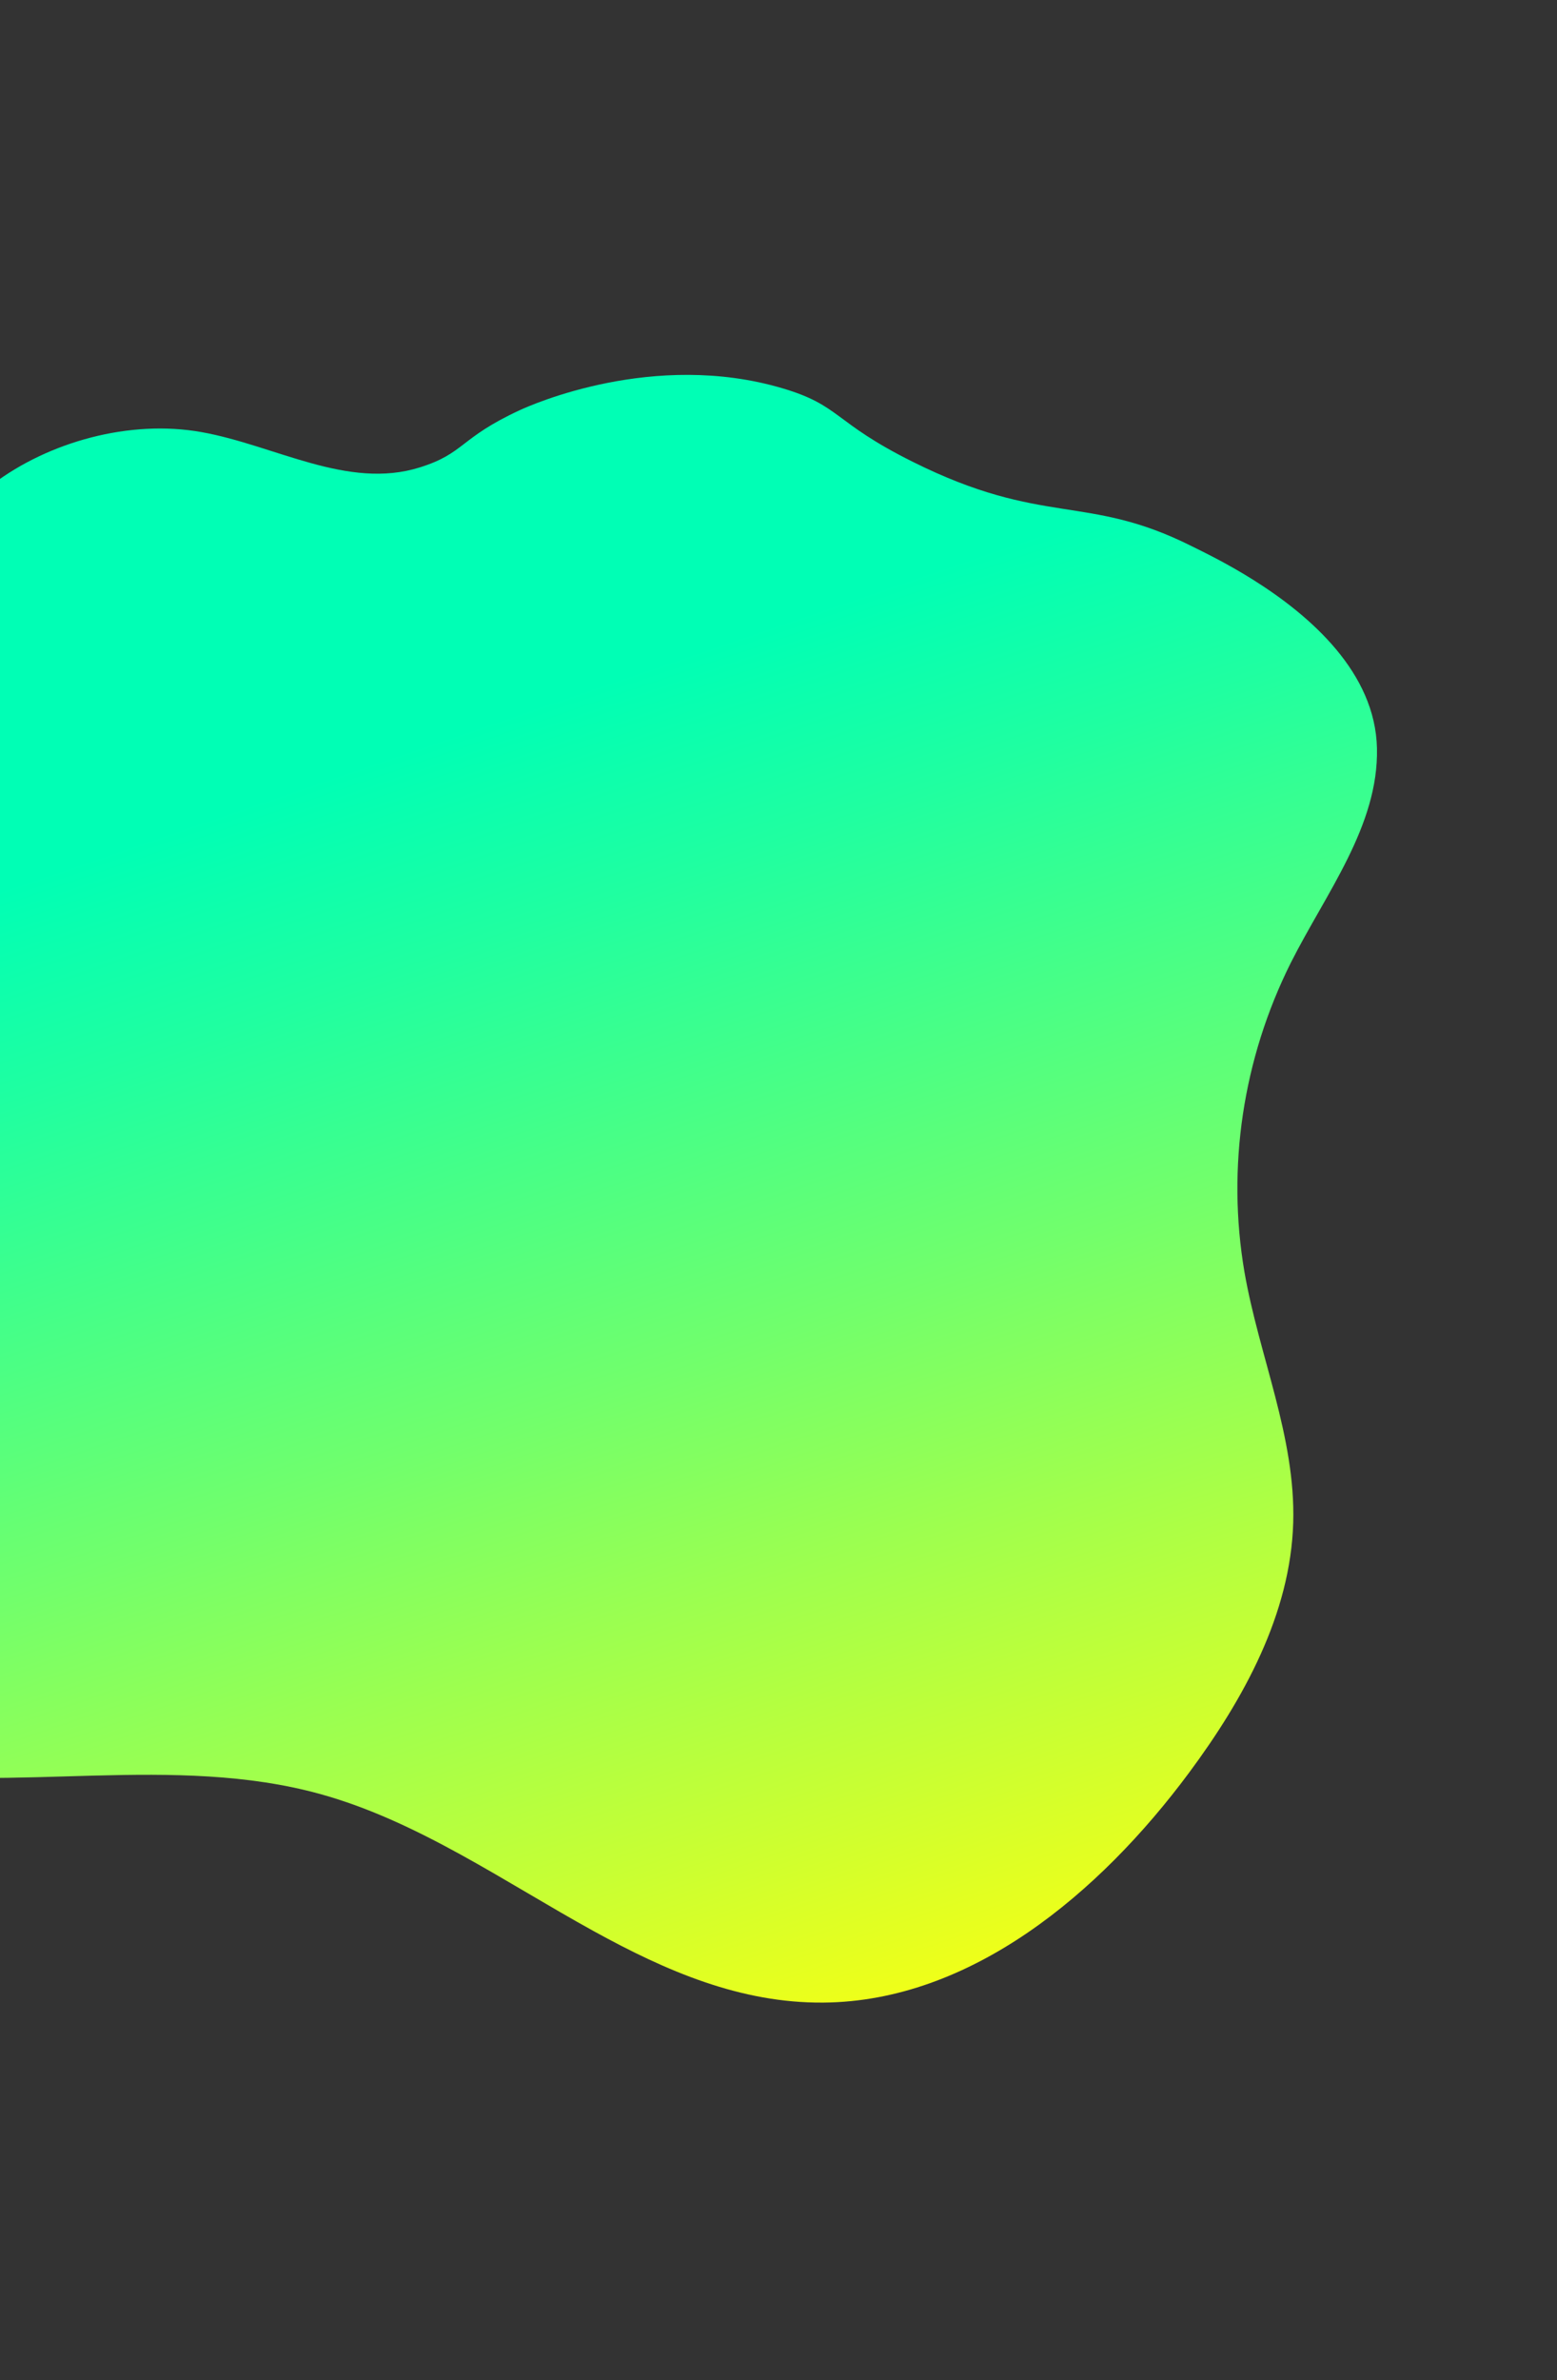 <svg viewBox="0 0 320 489" fill="none" xmlns="http://www.w3.org/2000/svg">
    <rect x="0" y="0" width="320" height="489" fill="#333333" stroke="none"/>
    <path d="M-65.986 242.413C-83.398 247.882 -93.314 261.436 -95.795 264.927C-98.864 269.24 -109.385 283.868 -106.894 302.276C-105.245 314.41 -97.706 324.808 -89.048 333.213C-72.219 349.509 -50.792 360.142 -27.597 363.711C3.259 368.385 35.764 360.286 65.794 368.573C85.85 374.108 103.704 386.66 122.061 396.766C136.979 404.977 152.217 411.563 169.214 411.425C199.516 411.182 225.974 388.996 244.374 364.205C255.619 349.05 265.249 331.57 265.786 312.807C266.292 295.187 258.769 278.623 255.767 261.339C252.09 239.834 255.427 217.549 265.277 197.827C272.497 183.487 283.355 169.669 282.998 153.727C282.826 145.943 279.405 139.165 274.629 133.439C264.718 121.574 249.077 114.291 244.853 112.175C223.266 101.362 214.465 108.274 187.591 94.876C171.154 86.696 172.838 83.321 160.791 79.765C134.346 71.95 109.19 83.178 106.827 84.269C94.348 90.044 95.562 93.113 86.273 96.028C71.46 100.681 56.539 91.477 41.42 88.775C26.617 86.129 9.988 90.802 -1.478 99.462C-19.62 113.157 -22.914 136.2 -23.14 138.658C-23.983 147.796 -23.399 155.03 -21.924 161.278C-16.523 184.176 -5.316 187.439 -2.2 205.364C-0.413 215.645 -0.795 234.646 -11.388 242.521C-24.709 252.438 -40.151 234.295 -65.986 242.413Z" fill="url(#paint0_linear)"/>

    <defs>
        <linearGradient id="paint0_linear" x1="42.276" y1="81.613" x2="157.784" y2="418.864" gradientUnits="userSpaceOnUse">
            <stop offset="0.23" stop-color="#00FFB5"/>
            <stop offset="0.35" stop-color="#20FFA0"/>
            <stop offset="0.62" stop-color="#72FF6B"/>
            <stop offset="1" stop-color="#EFFF19"/>
        </linearGradient>
    </defs>
</svg>
